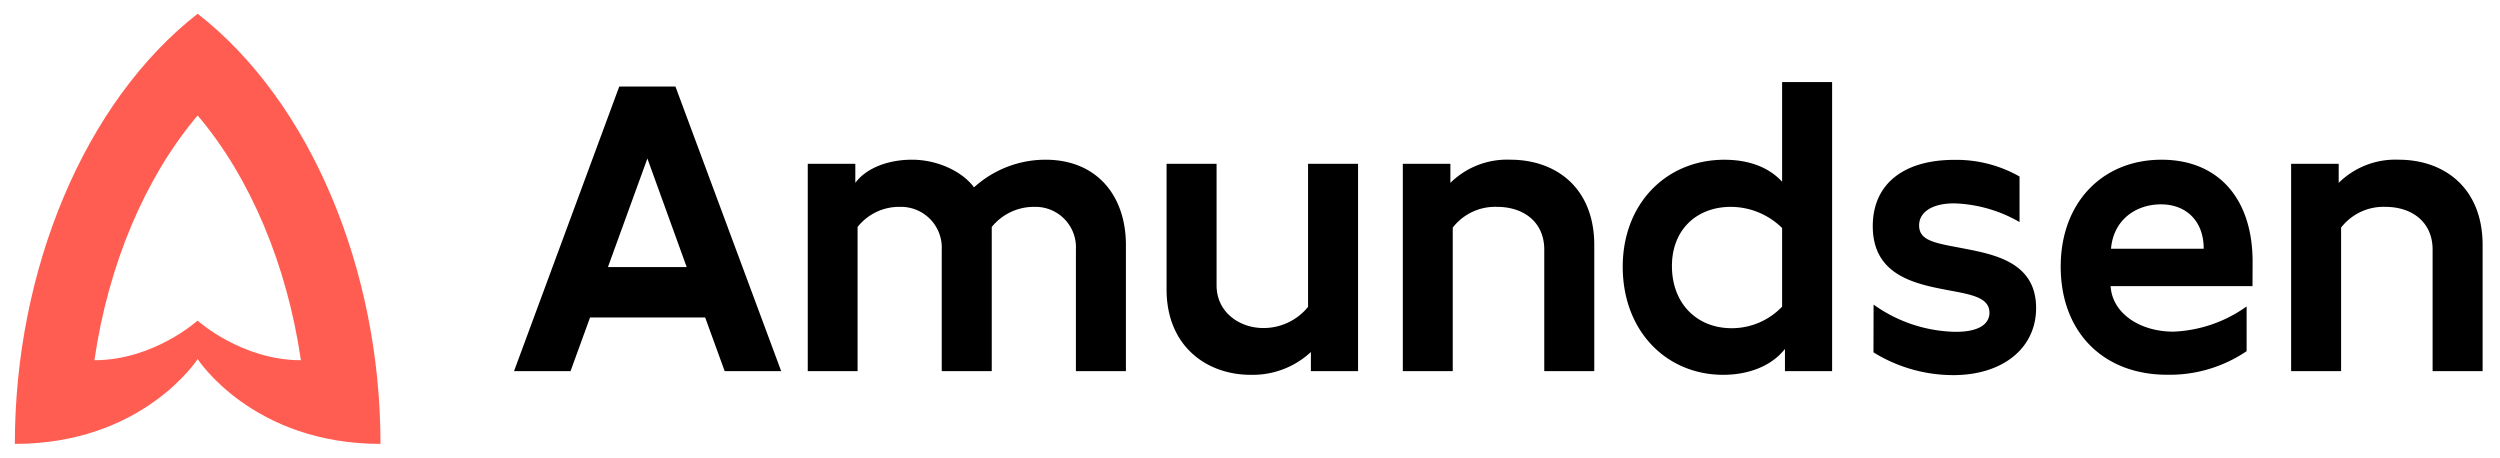 <svg id="Layer_1" data-name="Layer 1" xmlns="http://www.w3.org/2000/svg" viewBox="0 0 400 73.23"><defs><style>.cls-1{fill:#ff5d52;}</style></defs><path class="cls-1" d="M31.625,2.2C13.535,16.298,2.376,43.164,2.376,71.023c20.514,0,29.249-13.572,29.249-13.572S40.359,71.023,60.879,71.023C60.879,43.164,49.72,16.298,31.625,2.2Zm0,49.083s-7.008,6.351-16.517,6.351c2.212-15.257,8.108-29.249,16.517-39.16,8.409,9.911,14.305,23.903,16.517,39.16-9.503,0-16.517-6.328-16.517-6.328Z"/><path d="M112.825,50.792H94.41L91.287,59.379h-9.042L99.082,13.844h8.989L124.989,59.379h-9.042Zm-2.957-8.066-6.286-17.368L97.272,42.726Z"/><path d="M180.146,39.214V59.379h-8.001V39.929a6.475,6.475,0,0,0-6.108-6.823q-.263-.015-.527-.008a8.681,8.681,0,0,0-6.83,3.217V59.379h-8.001V39.929a6.527,6.527,0,0,0-6.213-6.826q-.243-.011-.487-.005a8.468,8.468,0,0,0-6.765,3.217V59.379h-7.972V26.203H136.852v3.057c1.774-2.407,5.322-3.708,9.042-3.708,4.14,0,8.066,1.886,9.953,4.423A17.008,17.008,0,0,1,167.266,25.553C175.527,25.553,180.146,31.342,180.146,39.214Z"/><path d="M217.289,26.203V59.379h-7.546V56.322a13.678,13.678,0,0,1-9.627,3.649c-7.096,0-13.465-4.619-13.465-13.661V26.203H194.652v19.45c0,4.293,3.643,6.83,7.481,6.83a9.154,9.154,0,0,0,7.156-3.383V26.203Z"/><path d="M255.083,39.214V59.379h-8.001V39.929c0-4.358-3.252-6.83-7.546-6.83a8.564,8.564,0,0,0-7.096,3.318V59.379h-7.989V26.203h7.611v3.057a12.877,12.877,0,0,1,9.562-3.708C249.099,25.553,255.083,30.172,255.083,39.214Z"/><path d="M293.138,13.128V59.379H285.592V55.831c-2.365,2.992-6.245,4.14-9.888,4.14-8.977,0-16.067-6.895-16.067-17.303,0-10.018,6.895-17.108,16.263-17.108,3.643,0,6.96,1.041,9.237,3.513V13.128Zm-8.001,23.353a11.739,11.739,0,0,0-8.196-3.383c-5.464,0-9.432,3.643-9.432,9.462,0,5.985,3.968,9.953,9.562,9.953a11.135,11.135,0,0,0,8.066-3.448Z"/><path d="M299.773,48.734A23.198,23.198,0,0,0,312.913,53.093c3.903,0,5.399-1.366,5.399-3.057,0-2.732-3.643-2.992-7.806-3.838-5.322-1.041-10.863-2.862-10.863-10.018,0-6.7,4.879-10.603,13.075-10.603a20.437,20.437,0,0,1,10.408,2.667v7.286a22.241,22.241,0,0,0-10.473-2.992c-3.643,0-5.594,1.496-5.594,3.513,0,2.602,2.797,2.862,7.481,3.773,5.009.976,11.236,2.365,11.236,9.462,0,6.375-5.269,10.733-13.27,10.733a24.246,24.246,0,0,1-12.75-3.643Z"/><path d="M360.4,45.778H337.697c.26,4.358,4.684,7.286,10.053,7.286a21.591,21.591,0,0,0,11.709-4.033v7.156a21.945,21.945,0,0,1-12.685,3.773c-10.313.012-17.061-6.889-17.061-17.297,0-10.278,6.7-17.108,16.132-17.108,9.107,0,14.571,6.245,14.571,16.328ZM337.762,39.793h14.831c0-4.423-2.797-7.096-6.83-7.096s-7.611,2.484-8.001,7.102Z"/><path d="M397.218,39.214V59.379H389.217V39.929c0-4.358-3.252-6.83-7.546-6.83a8.564,8.564,0,0,0-7.096,3.318V59.379h-7.995V26.203h7.611v3.057a12.877,12.877,0,0,1,9.562-3.708C391.216,25.553,397.218,30.172,397.218,39.214Z"/></svg>
